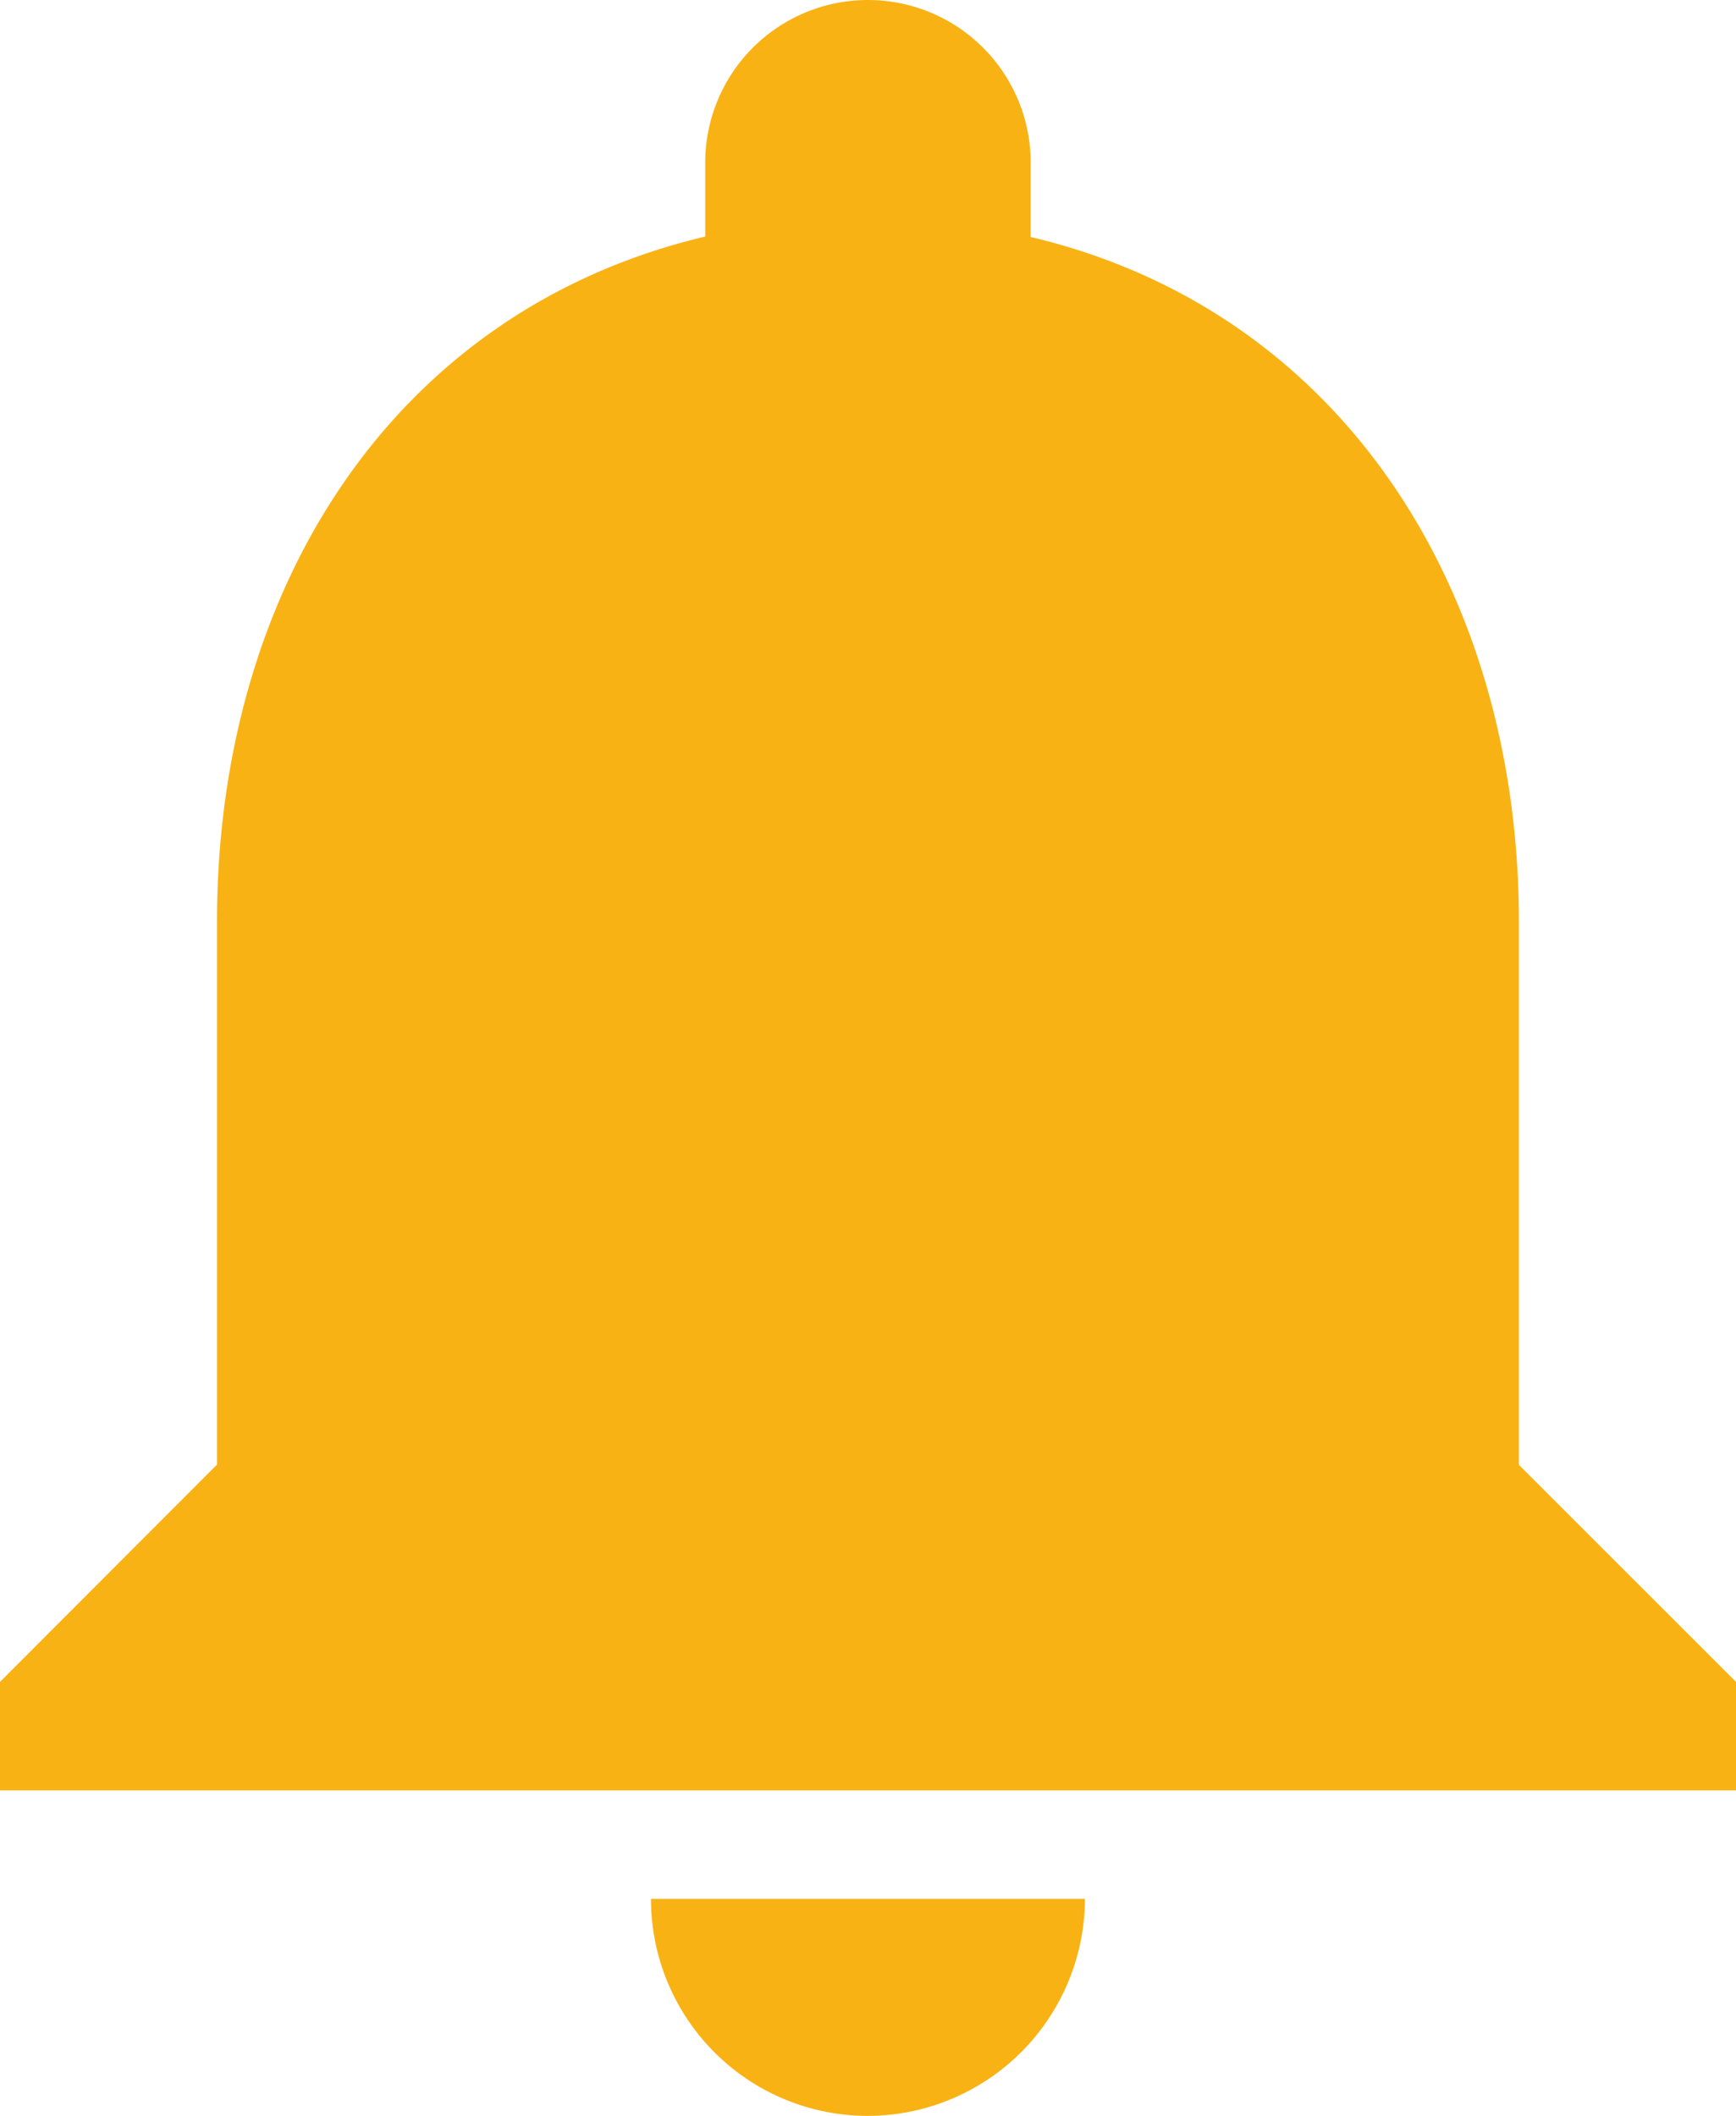 <svg xmlns="http://www.w3.org/2000/svg" width="20.513" height="25" viewBox="0 0 20.513 25"><defs><style>.a{fill:#f9b214;}</style></defs><path class="a" d="M14.256,27.5a2.572,2.572,0,0,0,2.564-2.564H11.692A2.563,2.563,0,0,0,14.256,27.5Zm7.692-7.692V13.4c0-3.936-2.1-7.231-5.769-8.1V4.423a1.923,1.923,0,0,0-3.846,0v.872c-3.679.872-5.769,4.154-5.769,8.1v6.41L4,22.372v1.282H24.513V22.372Z" transform="translate(-4 -2.5)"/></svg>